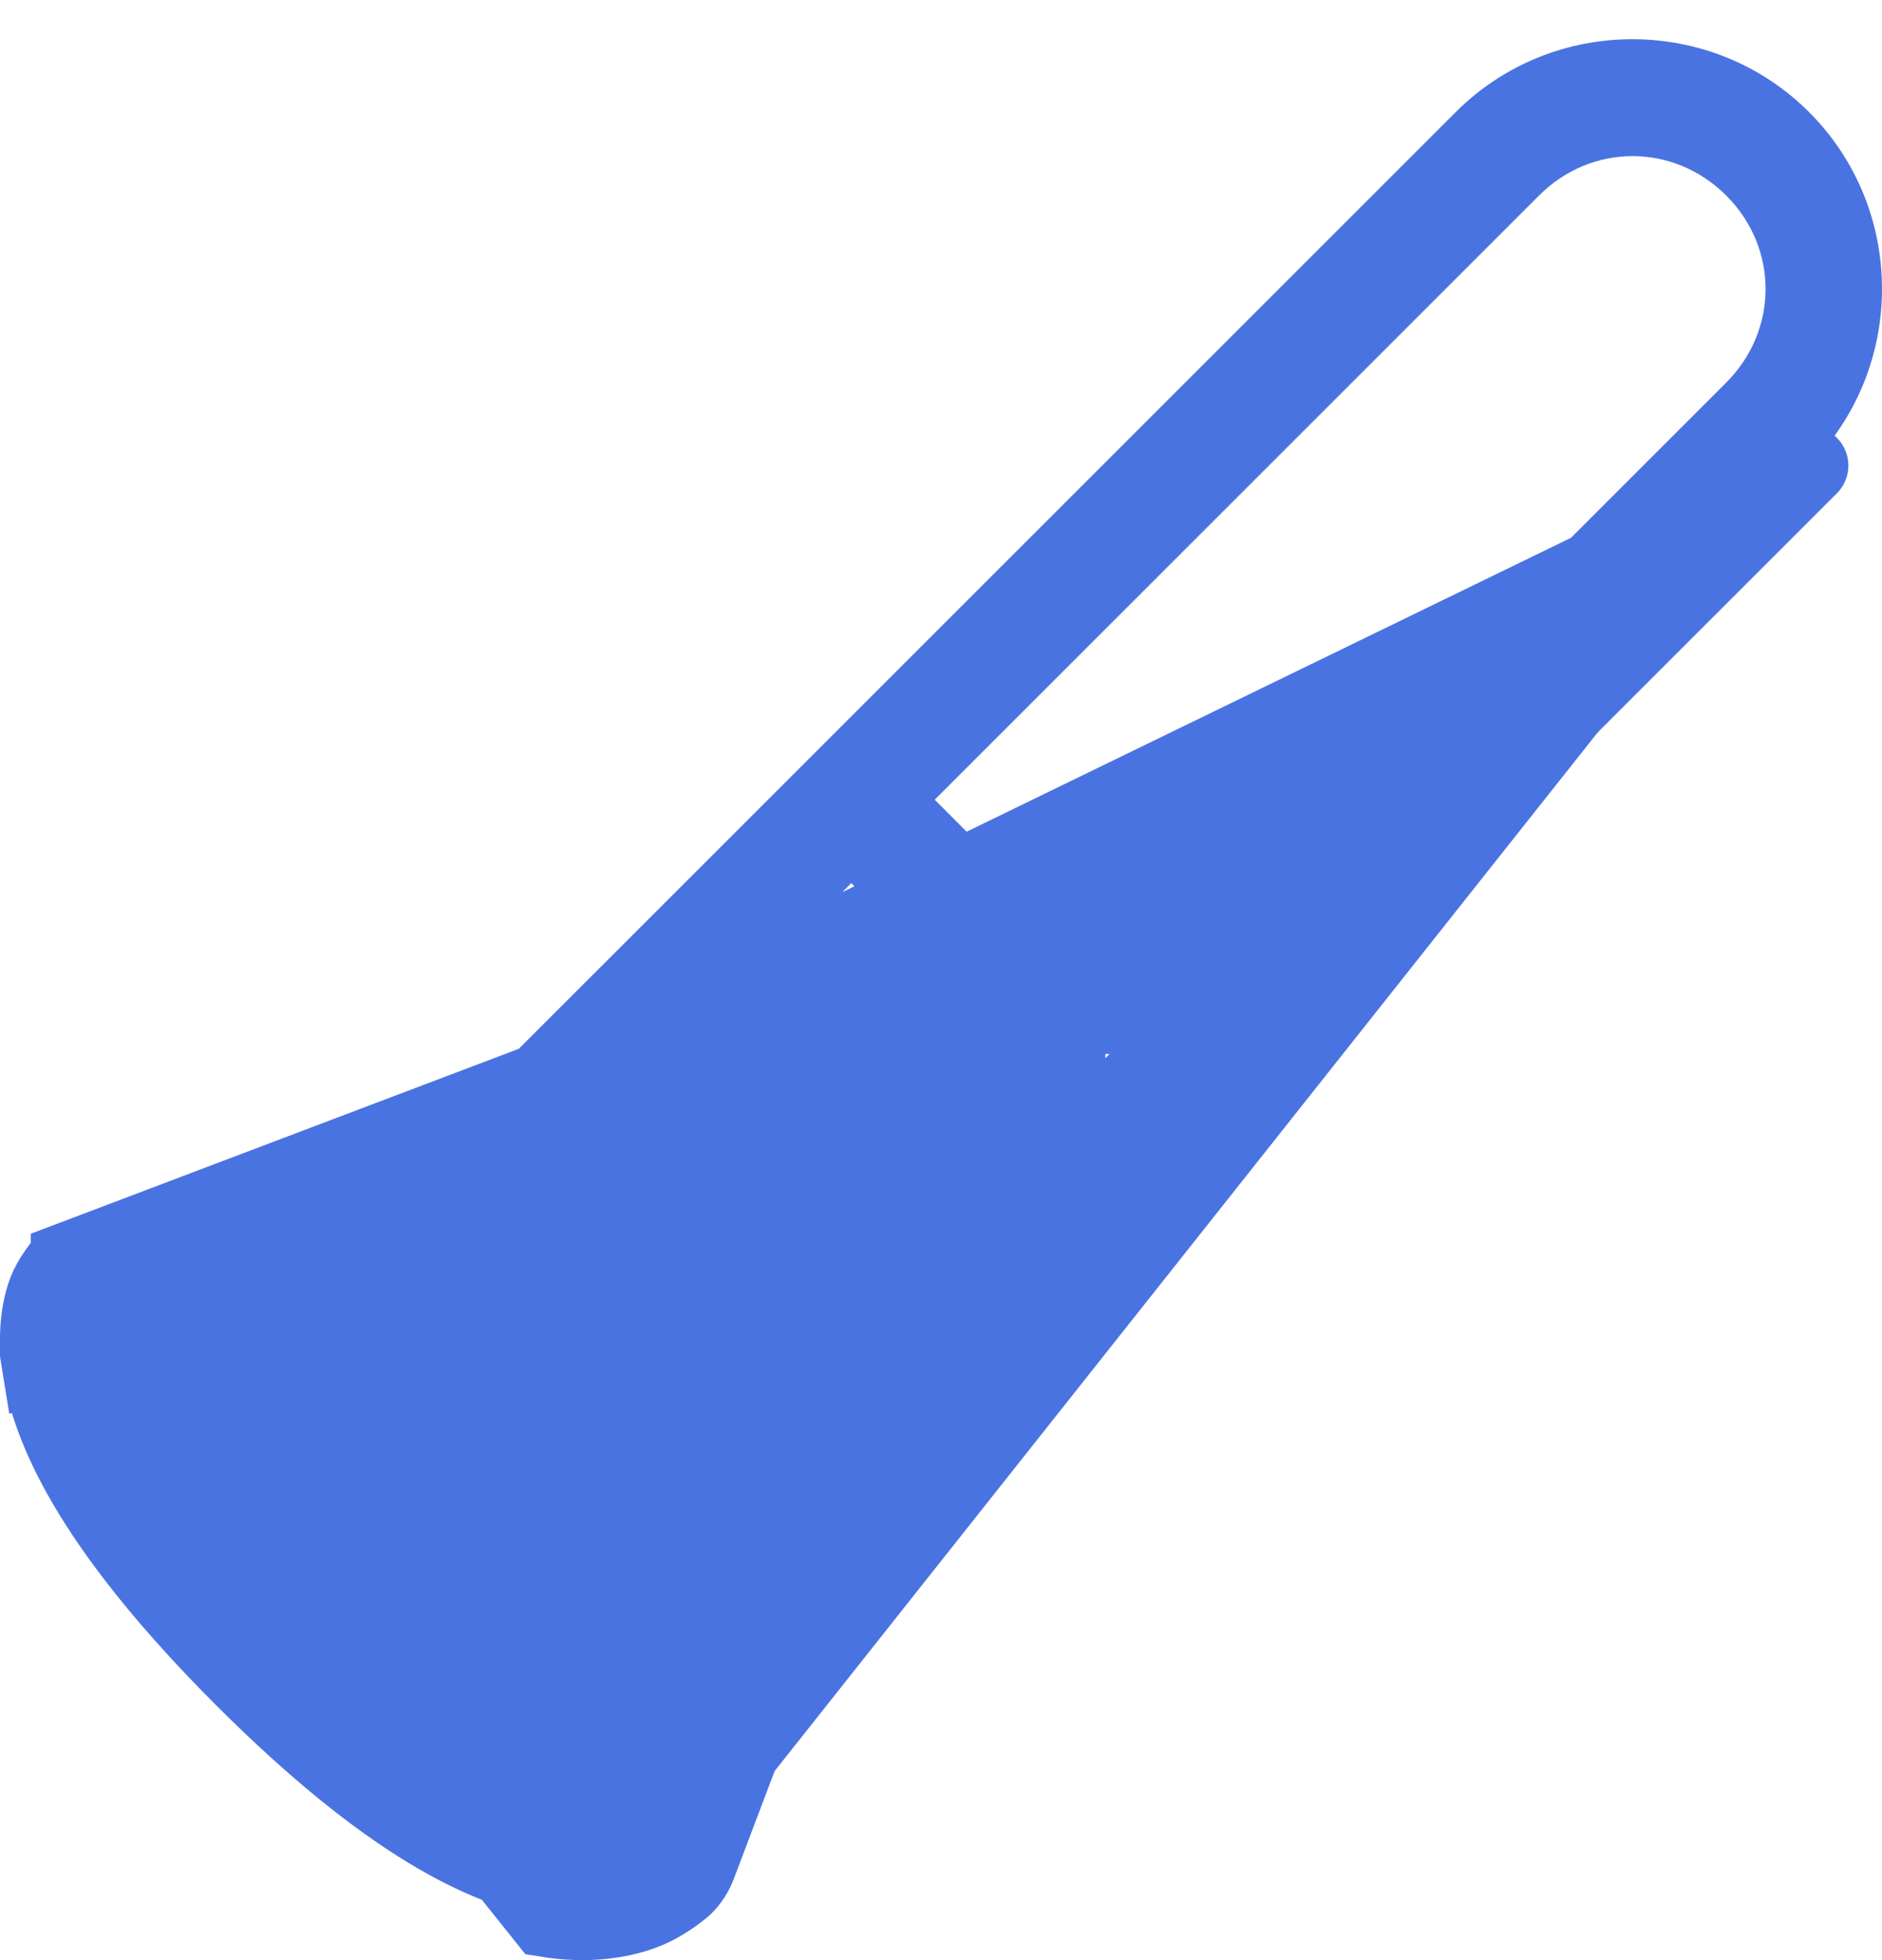 <svg width="24" height="25" viewBox="0 0 24 25" fill="none" xmlns="http://www.w3.org/2000/svg">
<path d="M6.894 13.806L6.794 13.844L0.892 16.081C0.892 16.082 0.892 16.082 0.891 16.082C0.861 16.093 0.834 16.111 0.81 16.133C0.807 16.136 0.803 16.141 0.798 16.147C0.783 16.165 0.761 16.193 0.736 16.228C0.684 16.301 0.629 16.393 0.595 16.486L6.894 13.806ZM6.894 13.806L6.97 13.73L18.917 1.784C19.438 1.262 20.126 1 20.816 1C21.507 1 22.196 1.262 22.717 1.784C23.761 2.828 23.761 4.54 22.717 5.584M6.894 13.806L23.071 5.938M8.719 24.052C8.383 23.682 8.383 23.682 8.383 23.682L8.383 23.682L8.383 23.681L8.382 23.683C8.38 23.684 8.377 23.686 8.374 23.689M8.719 24.052C8.794 23.977 8.853 23.887 8.89 23.787L11.126 17.881L23.071 5.938M8.719 24.052L8.366 23.698C8.369 23.695 8.372 23.692 8.374 23.689M8.719 24.052C8.719 24.052 8.485 24.265 8.187 24.374M8.374 23.689C8.395 23.666 8.412 23.639 8.423 23.61L10.658 17.704L10.696 17.603L10.772 17.527L22.717 5.584M8.374 23.689C8.371 23.692 8.367 23.695 8.362 23.699C8.343 23.715 8.315 23.737 8.278 23.762C8.203 23.815 8.109 23.87 8.015 23.905M22.717 5.584L23.071 5.938M22.717 5.584L22.717 5.584L23.071 5.938M8.015 23.905C8.016 23.905 8.016 23.905 8.016 23.905L8.187 24.374M8.015 23.905C7.8 23.983 7.472 24.037 7.05 23.969L7.05 23.969C6.19 23.829 4.944 23.23 3.11 21.396C1.276 19.561 0.671 18.315 0.531 17.456L0.038 17.536L0.531 17.456C0.463 17.033 0.517 16.699 0.595 16.486L6.97 24.462C7.475 24.544 7.89 24.483 8.187 24.374M8.015 23.905C8.015 23.905 8.015 23.905 8.014 23.905L8.187 24.374M6.973 14.313L7.202 14.541L9.964 17.298L10.193 17.527L10.079 17.829L8.063 23.15L7.973 23.386L7.73 23.454C7.728 23.455 7.726 23.455 7.724 23.456C7.685 23.467 7.606 23.489 7.501 23.498C7.392 23.507 7.271 23.501 7.128 23.478L7.127 23.478C6.748 23.416 6.226 23.215 5.568 22.793L5.484 22.018L6.649 20.854L6.656 20.847L6.656 20.847C6.692 20.812 6.717 20.767 6.727 20.717C6.737 20.668 6.732 20.616 6.713 20.57C6.693 20.523 6.66 20.484 6.618 20.456C6.575 20.429 6.526 20.415 6.476 20.416C6.411 20.419 6.35 20.446 6.305 20.492L6.3 20.497L6.3 20.497L4.99 21.807L4.659 22.137L4.307 21.83C4.042 21.598 3.763 21.343 3.46 21.039C3.157 20.737 2.904 20.46 2.673 20.196L2.366 19.844L2.696 19.513L4.003 18.207L4.01 18.2L4.01 18.2C4.047 18.165 4.072 18.119 4.082 18.07C4.092 18.02 4.087 17.969 4.067 17.922C4.048 17.876 4.014 17.836 3.972 17.809C3.929 17.782 3.879 17.768 3.829 17.77C3.764 17.772 3.703 17.799 3.658 17.845L3.652 17.85L3.652 17.85L2.485 19.018L1.71 18.934C1.288 18.273 1.09 17.751 1.028 17.373L6.973 14.313ZM6.973 14.313L6.671 14.428M6.973 14.313L6.671 14.428M6.671 14.428L1.361 16.437L1.128 16.526M6.671 14.428L1.128 16.526M1.128 16.526L1.058 16.764M1.128 16.526L1.058 16.764M1.058 16.764C1.058 16.767 1.057 16.77 1.056 16.773M1.058 16.764L1.056 16.773M1.056 16.773C1.046 16.807 1.021 16.886 1.011 16.989M1.056 16.773L1.011 16.989M1.011 16.989C1 17.102 1.004 17.226 1.028 17.373L1.011 16.989ZM11.566 9.847L11.213 10.2L11.566 10.553L13.949 12.943L14.657 12.943L22.366 5.234C23.231 4.369 23.232 3.005 22.367 2.14C21.937 1.711 21.38 1.491 20.819 1.491C20.258 1.491 19.702 1.711 19.273 2.14L11.566 9.847ZM11.21 10.91L10.856 10.557L10.503 10.91L7.746 13.667L7.746 14.374L10.132 16.761L10.486 17.114L10.839 16.761L13.596 14.004L13.596 13.296L11.21 10.91Z" fill="#4A73E2" stroke="#4A73E2" stroke-miterlimit="1.414" stroke-linecap="round"/>
</svg>
